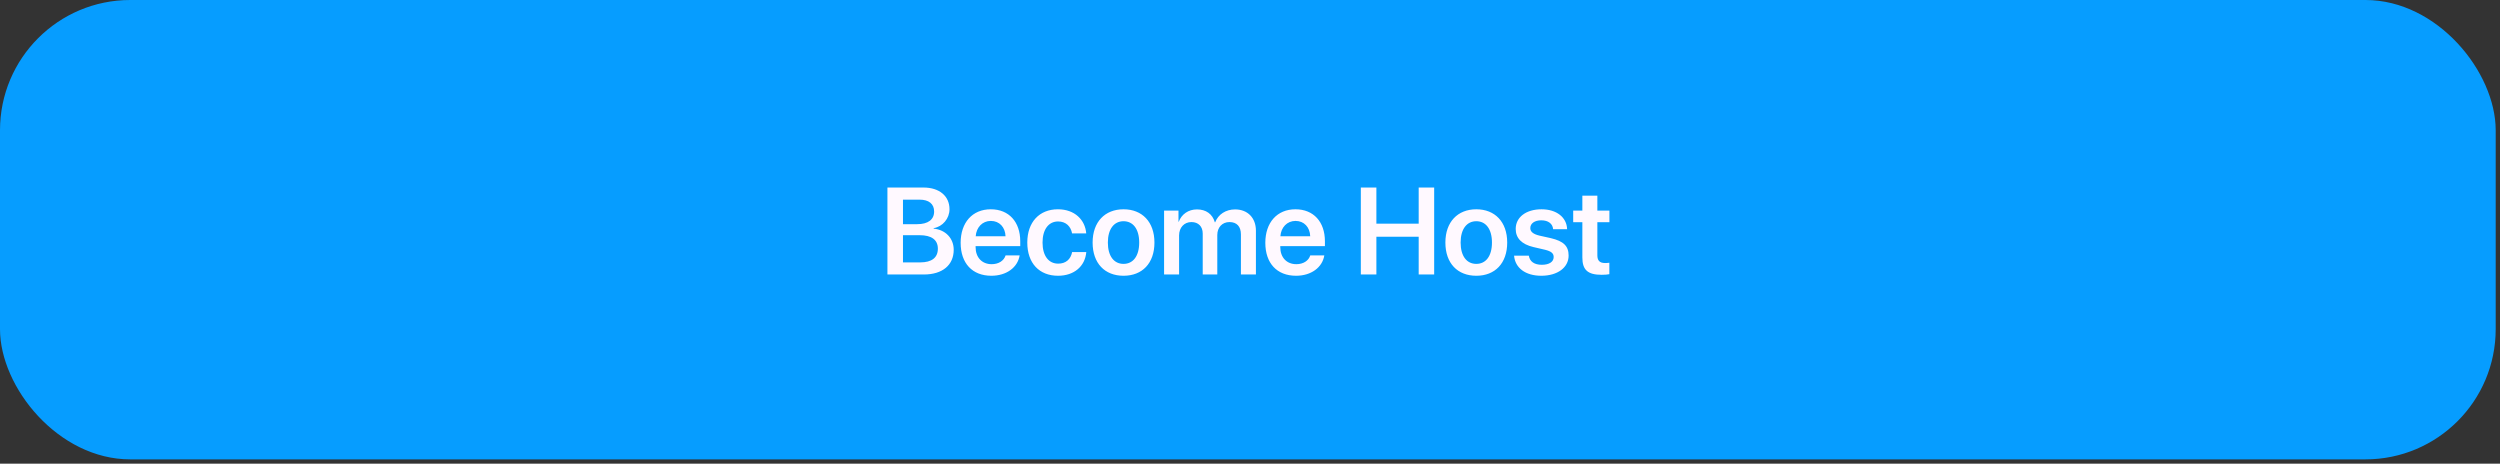 <svg width="399" height="74" viewBox="0 0 399 74" fill="none" xmlns="http://www.w3.org/2000/svg">
<rect x="0" y="0" width="399" height="74" fill="#333333" stroke="none"/>
<rect width="398.313" height="73.316" rx="20.791" fill="#069DFF"/>
<path d="M147.452 43.809C150.414 43.809 152.213 42.308 152.213 39.865C152.213 38.028 150.895 36.672 149.01 36.49V36.413C150.434 36.182 151.54 34.883 151.54 33.393C151.54 31.287 149.914 29.93 147.394 29.93H141.634V43.809H147.452ZM144.115 31.864H146.769C148.25 31.864 149.087 32.546 149.087 33.758C149.087 35.047 148.116 35.778 146.385 35.778H144.115V31.864ZM144.115 41.876V37.538H146.779C148.683 37.538 149.683 38.279 149.683 39.692C149.683 41.116 148.712 41.876 146.885 41.876H144.115ZM158.137 35.259C159.513 35.259 160.436 36.268 160.484 37.711H155.723C155.819 36.288 156.791 35.259 158.137 35.259ZM160.494 40.76C160.234 41.606 159.388 42.164 158.272 42.164C156.704 42.164 155.704 41.068 155.704 39.433V39.288H162.831V38.509C162.831 35.412 161.023 33.402 158.128 33.402C155.185 33.402 153.319 35.528 153.319 38.75C153.319 42.001 155.165 44.011 158.224 44.011C160.638 44.011 162.427 42.683 162.735 40.76H160.494ZM173.362 37.249C173.198 35.105 171.535 33.402 168.842 33.402C165.879 33.402 163.956 35.451 163.956 38.711C163.956 42.02 165.879 44.011 168.861 44.011C171.419 44.011 173.179 42.51 173.372 40.231H171.111C170.89 41.385 170.102 42.077 168.89 42.077C167.37 42.077 166.389 40.846 166.389 38.711C166.389 36.615 167.361 35.345 168.871 35.345C170.15 35.345 170.909 36.163 171.102 37.249H173.362ZM179.315 44.011C182.306 44.011 184.249 42.02 184.249 38.711C184.249 35.412 182.287 33.402 179.315 33.402C176.343 33.402 174.381 35.422 174.381 38.711C174.381 42.02 176.324 44.011 179.315 44.011ZM179.315 42.116C177.796 42.116 176.815 40.885 176.815 38.711C176.815 36.547 177.805 35.307 179.315 35.307C180.835 35.307 181.816 36.547 181.816 38.711C181.816 40.885 180.835 42.116 179.315 42.116ZM185.788 43.809H188.183V37.567C188.183 36.336 188.991 35.441 190.145 35.441C191.26 35.441 191.953 36.143 191.953 37.278V43.809H194.28V37.509C194.28 36.288 195.069 35.441 196.223 35.441C197.396 35.441 198.05 36.153 198.05 37.403V43.809H200.445V36.817C200.445 34.778 199.127 33.422 197.117 33.422C195.646 33.422 194.434 34.21 193.944 35.47H193.886C193.511 34.162 192.482 33.422 191.039 33.422C189.654 33.422 188.577 34.201 188.135 35.384H188.086V33.614H185.788V43.809ZM206.764 35.259C208.139 35.259 209.062 36.268 209.111 37.711H204.35C204.446 36.288 205.417 35.259 206.764 35.259ZM209.12 40.76C208.86 41.606 208.014 42.164 206.898 42.164C205.331 42.164 204.331 41.068 204.331 39.433V39.288H211.457V38.509C211.457 35.412 209.649 33.402 206.754 33.402C203.811 33.402 201.945 35.528 201.945 38.75C201.945 42.001 203.792 44.011 206.85 44.011C209.264 44.011 211.053 42.683 211.361 40.76H209.12ZM228.894 43.809V29.93H226.422V35.701H219.671V29.93H217.189V43.809H219.671V37.788H226.422V43.809H228.894ZM235.617 44.011C238.608 44.011 240.55 42.02 240.55 38.711C240.55 35.412 238.588 33.402 235.617 33.402C232.645 33.402 230.683 35.422 230.683 38.711C230.683 42.02 232.626 44.011 235.617 44.011ZM235.617 42.116C234.097 42.116 233.116 40.885 233.116 38.711C233.116 36.547 234.107 35.307 235.617 35.307C237.136 35.307 238.117 36.547 238.117 38.711C238.117 40.885 237.136 42.116 235.617 42.116ZM241.907 36.538C241.907 38.009 242.859 38.99 244.744 39.433L246.6 39.865C247.59 40.115 247.966 40.433 247.966 41.029C247.966 41.789 247.244 42.26 246.081 42.26C244.869 42.26 244.147 41.741 244.003 40.808H241.647C241.81 42.741 243.436 44.011 245.994 44.011C248.571 44.011 250.351 42.712 250.351 40.789C250.351 39.279 249.552 38.49 247.514 38.009L245.696 37.605C244.696 37.365 244.234 36.98 244.234 36.403C244.234 35.663 244.926 35.162 245.984 35.162C247.1 35.162 247.802 35.701 247.879 36.576H250.11C250.053 34.691 248.427 33.402 246.032 33.402C243.551 33.402 241.907 34.672 241.907 36.538ZM252.544 31.229V33.614H251.082V35.461H252.544V41.096C252.544 43.078 253.409 43.857 255.612 43.857C256.121 43.857 256.593 43.818 256.852 43.761V41.933C256.698 41.962 256.391 41.981 256.169 41.981C255.323 41.981 254.938 41.596 254.938 40.76V35.461H256.862V33.614H254.938V31.229H252.544Z" fill="#FFF9FF"/>
</svg>
